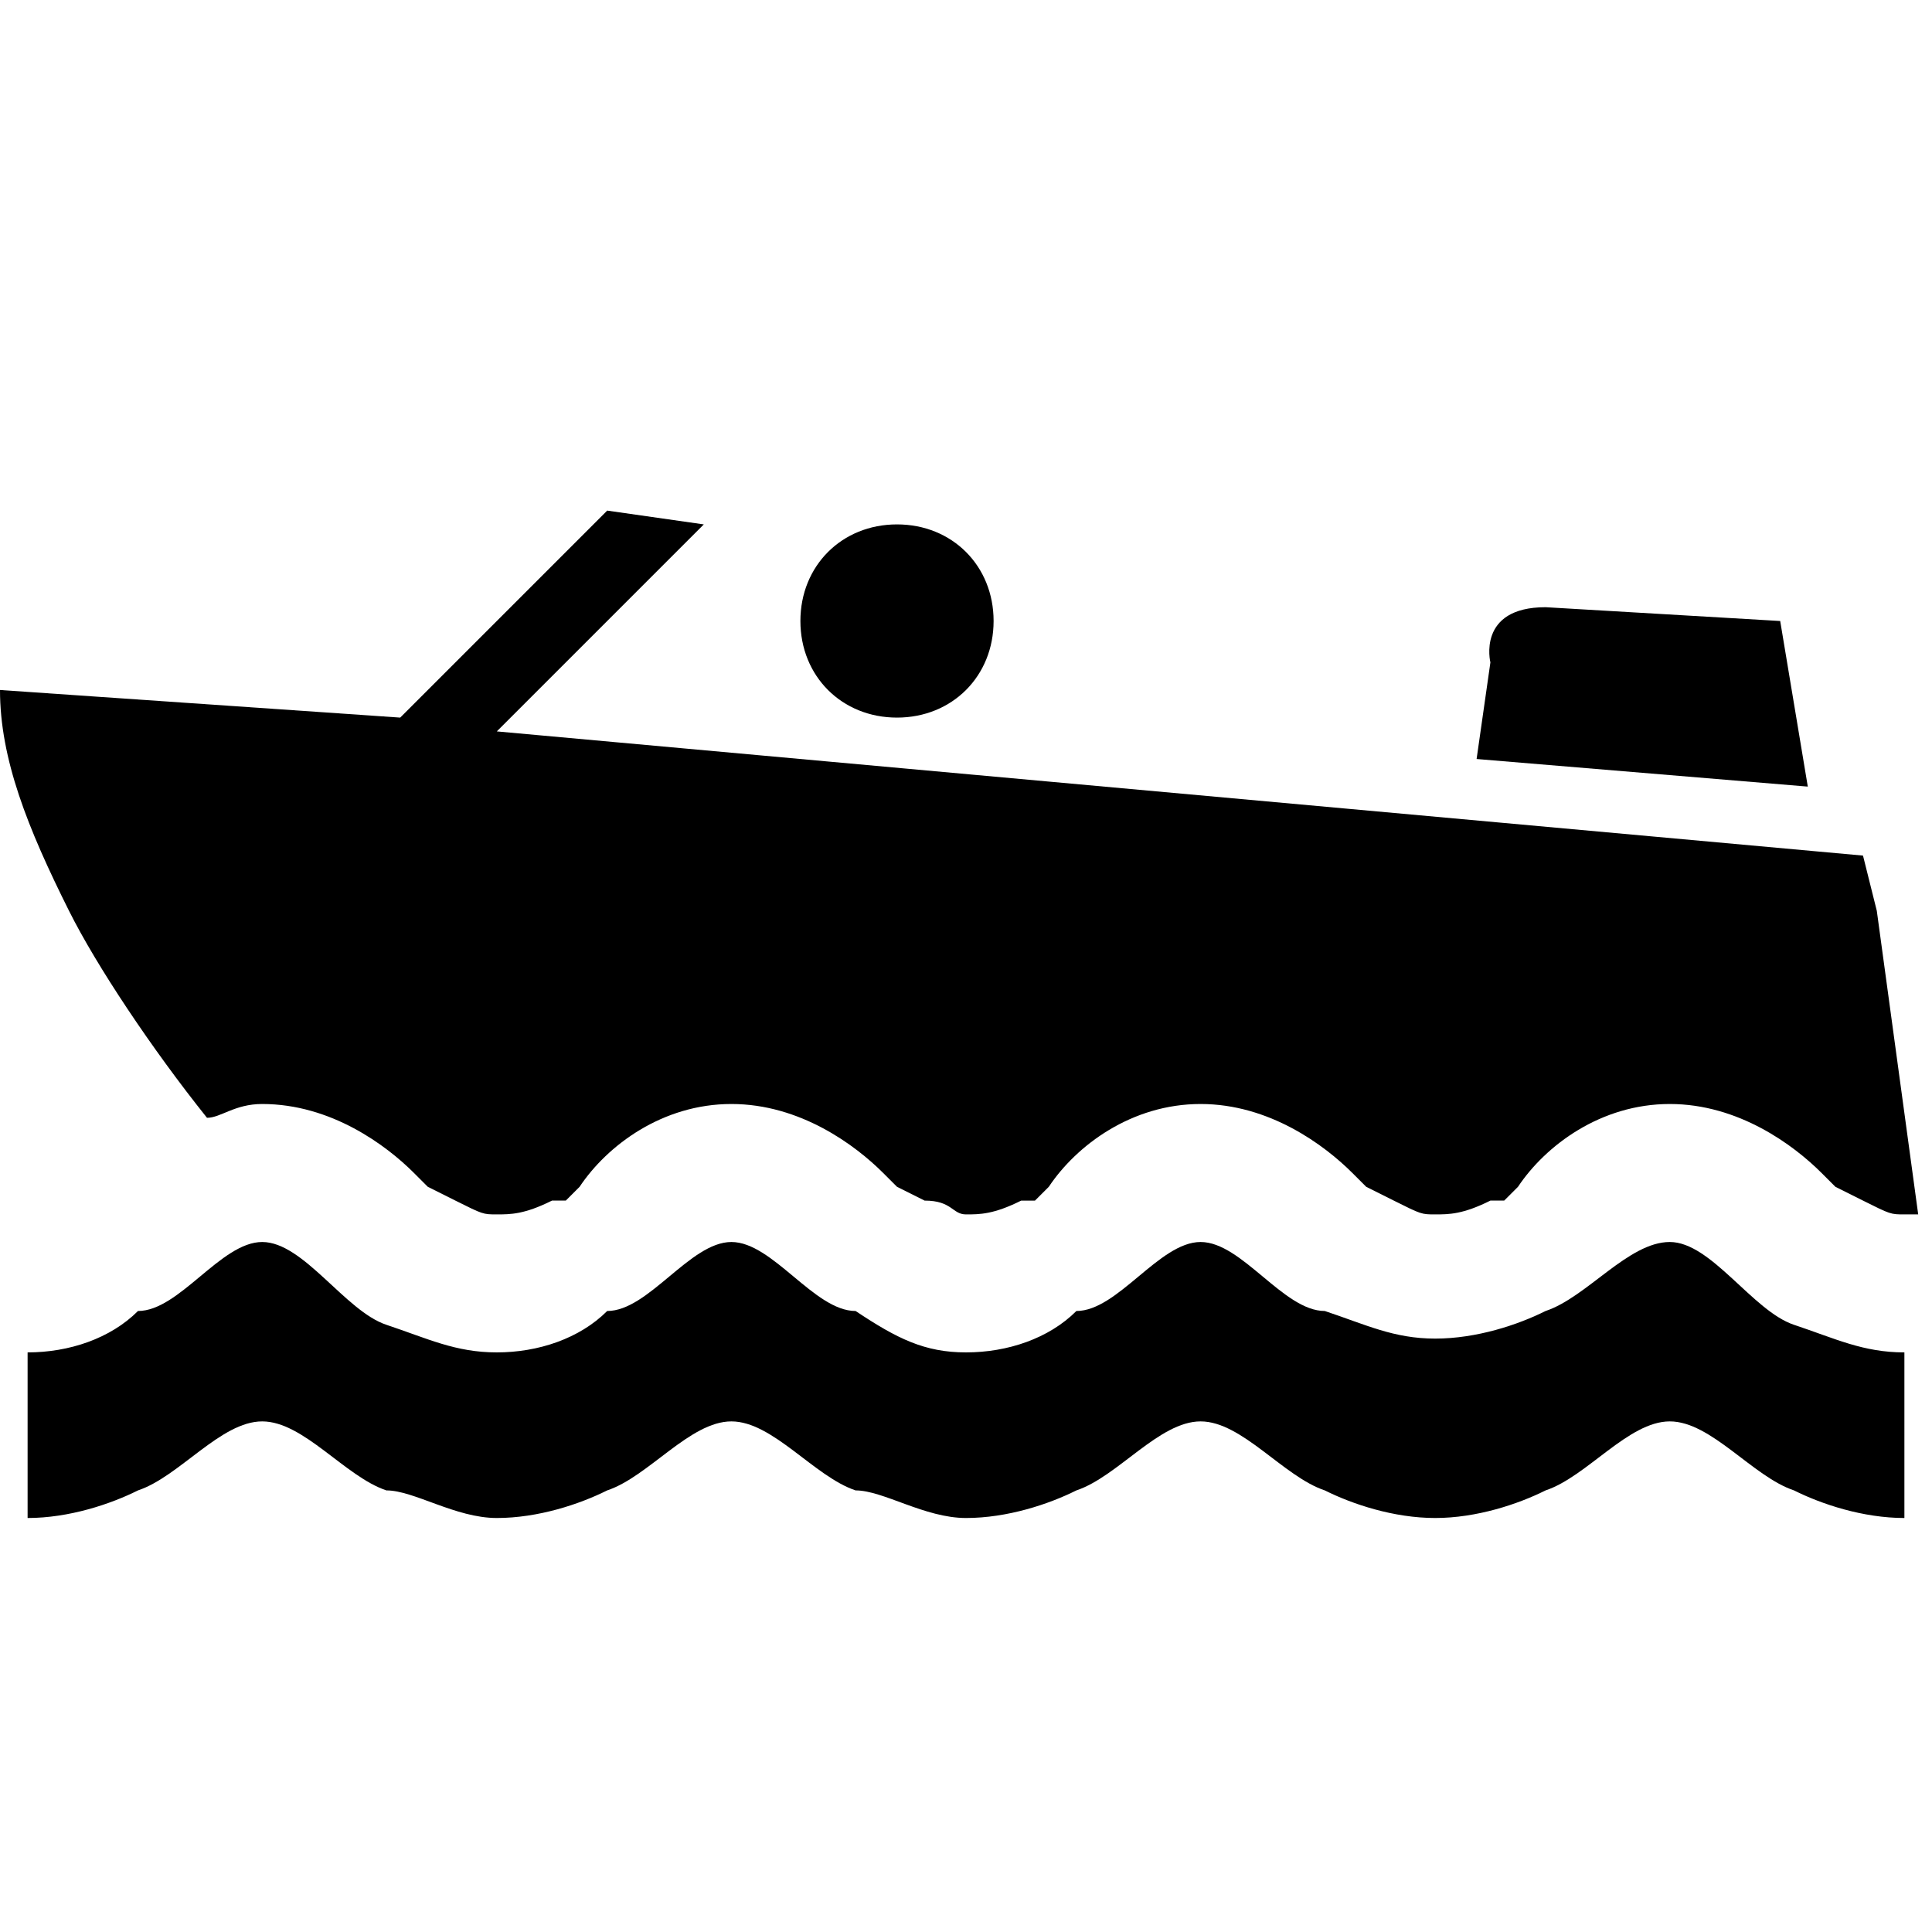 <?xml version="1.0" encoding="utf-8"?>
<!-- Generator: Adobe Illustrator 25.4.1, SVG Export Plug-In . SVG Version: 6.00 Build 0)  -->
<svg version="1.1" id="Layer_1" xmlns="http://www.w3.org/2000/svg" xmlns:xlink="http://www.w3.org/1999/xlink" x="0px" y="0px"
	 width="14px" height="14px" viewBox="0 0 14 14" enable-background="new 0 0 14 14" xml:space="preserve">
<path d="M10.7,5.5l2.4,0.2l-0.2-1.2l-1.7-0.1c-0.5,0-0.4,0.4-0.4,0.4L10.7,5.5z"/>
<path d="M7.2,4.5c0,0.4-0.3,0.7-0.7,0.7S5.8,4.9,5.8,4.5s0.3-0.7,0.7-0.7S7.2,4.1,7.2,4.5z"/>
<path d="M12.1,9c-0.3,0-0.6,0.4-0.9,0.5c-0.2,0.1-0.5,0.2-0.8,0.2c-0.3,0-0.5-0.1-0.8-0.2C9.3,9.5,9,9,8.7,9
	S8.1,9.5,7.8,9.5C7.6,9.7,7.3,9.8,7,9.8S6.5,9.7,6.2,9.5C5.9,9.5,5.6,9,5.3,9S4.7,9.5,4.4,9.5C4.2,9.7,3.9,9.8,3.6,9.8
	c-0.3,0-0.5-0.1-0.8-0.2C2.5,9.5,2.2,9,1.9,9C1.6,9,1.3,9.5,1,9.5C0.8,9.7,0.5,9.8,0.2,9.8V11c0.3,0,0.6-0.1,0.8-0.2
	c0.3-0.1,0.6-0.5,0.9-0.5c0.3,0,0.6,0.4,0.9,0.5C3,10.8,3.3,11,3.6,11c0.3,0,0.6-0.1,0.8-0.2c0.3-0.1,0.6-0.5,0.9-0.5
	s0.6,0.4,0.9,0.5C6.4,10.8,6.7,11,7,11s0.6-0.1,0.8-0.2c0.3-0.1,0.6-0.5,0.9-0.5s0.6,0.4,0.9,0.5c0.2,0.1,0.5,0.2,0.8,0.2
	c0.3,0,0.6-0.1,0.8-0.2c0.3-0.1,0.6-0.5,0.9-0.5c0.3,0,0.6,0.4,0.9,0.5c0.2,0.1,0.5,0.2,0.8,0.2V9.8c-0.3,0-0.5-0.1-0.8-0.2
	C12.7,9.5,12.4,9,12.1,9z"/>
<path d="M3,8.5c0,0,0.1,0.1,0.1,0.1l0.2,0.1c0.2,0.1,0.2,0.1,0.3,0.1c0.1,0,0.2,0,0.4-0.1l0.1,0l0,0
	c0,0,0.1-0.1,0.1-0.1C4.4,8.3,4.8,8,5.3,8s0.9,0.3,1.1,0.5c0,0,0.1,0.1,0.1,0.1l0.2,0.1C6.9,8.7,6.9,8.8,7,8.8c0.1,0,0.2,0,0.4-0.1
	l0.1,0l0,0c0,0,0.1-0.1,0.1-0.1C7.8,8.3,8.2,8,8.7,8s0.9,0.3,1.1,0.5c0,0,0.1,0.1,0.1,0.1l0.2,0.1c0.2,0.1,0.2,0.1,0.3,0.1
	c0.1,0,0.2,0,0.4-0.1l0.1,0l0,0c0,0,0.1-0.1,0.1-0.1C11.2,8.3,11.6,8,12.1,8c0.5,0,0.9,0.3,1.1,0.5c0,0,0.1,0.1,0.1,0.1l0.2,0.1
	c0.2,0.1,0.2,0.1,0.3,0.1h0.1l-0.3-2.2l-0.1-0.4L3.6,5.3l1.5-1.5L4.4,3.7L2.9,5.2L0,5c0,0.5,0.2,1,0.5,1.6c0.2,0.4,0.6,1,1,1.5
	C1.6,8.1,1.7,8,1.9,8C2.4,8,2.8,8.3,3,8.5z"/>
</svg>
